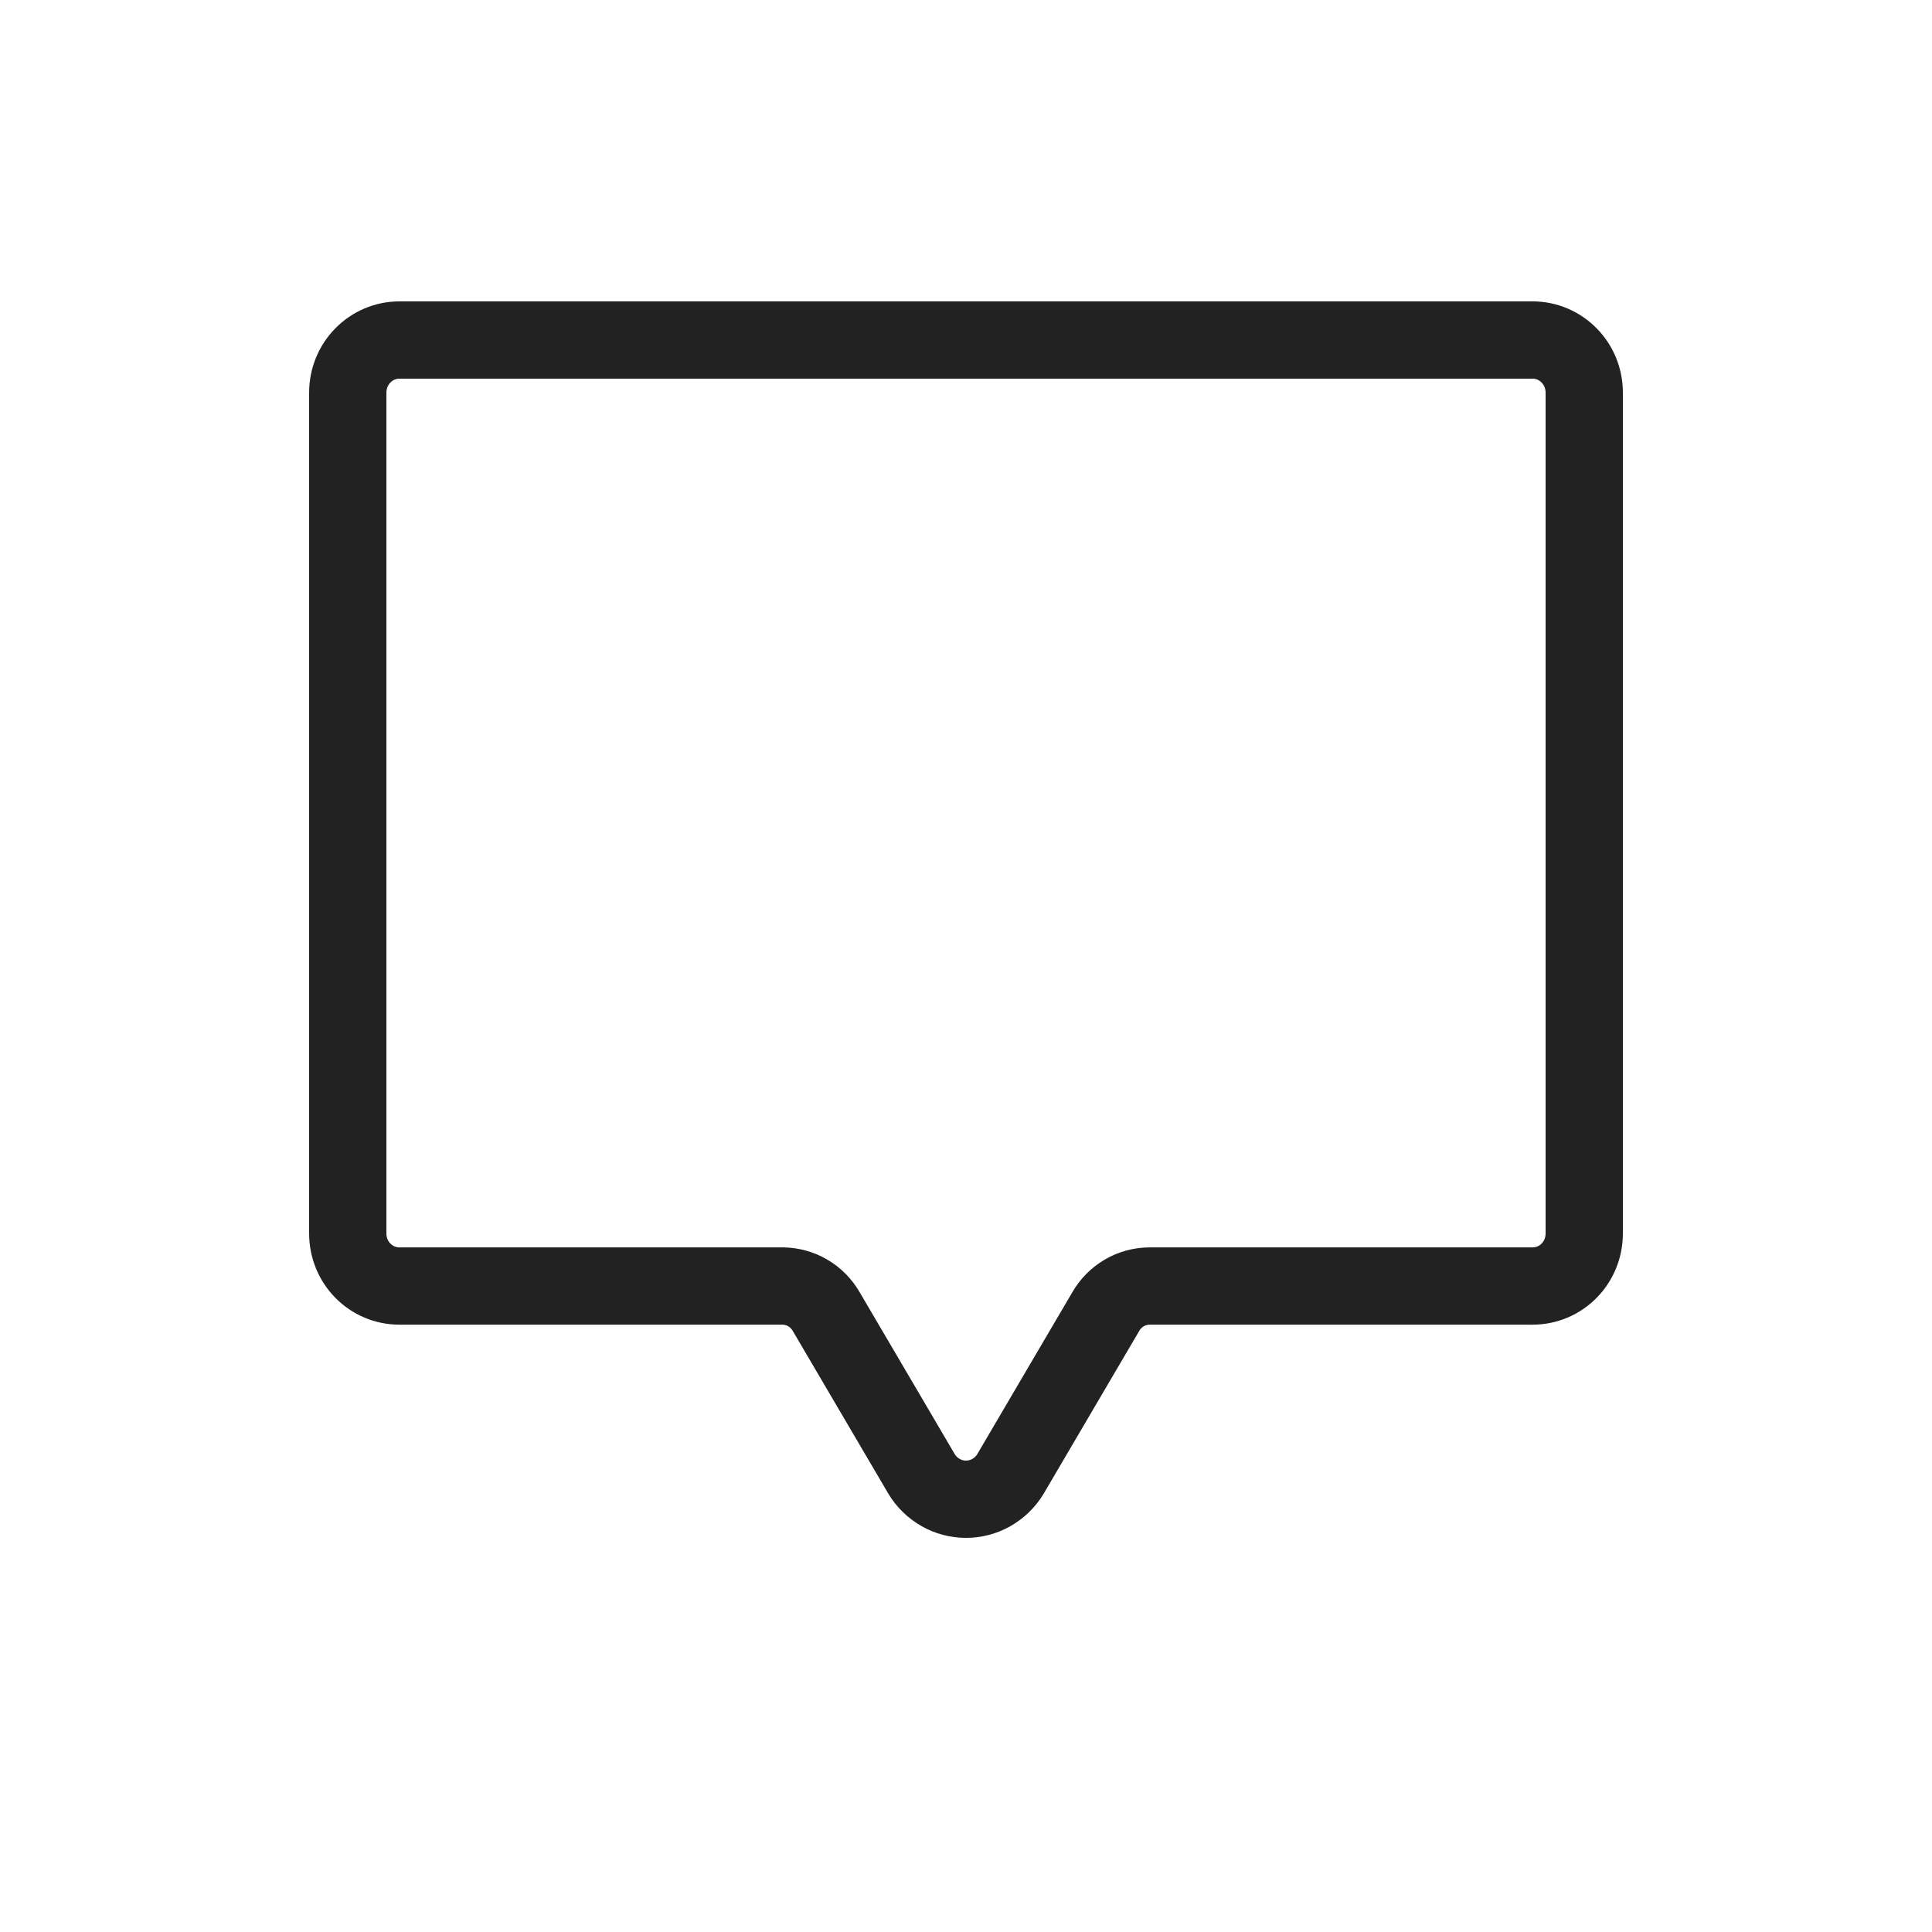 <svg width="25" height="25" viewBox="0 0 25 25" fill="none" xmlns="http://www.w3.org/2000/svg">
<path d="M14.308 16.973L13.075 19.073C13.015 19.173 12.93 19.255 12.829 19.313C12.729 19.37 12.615 19.4 12.5 19.4C12.385 19.4 12.271 19.37 12.171 19.313C12.07 19.255 11.985 19.173 11.925 19.073L10.692 16.973C10.634 16.872 10.551 16.788 10.451 16.73C10.352 16.672 10.24 16.642 10.125 16.641H5.167C4.99 16.641 4.82 16.57 4.695 16.442C4.57 16.315 4.5 16.142 4.5 15.961V5.08C4.5 4.9 4.57 4.727 4.695 4.6C4.82 4.472 4.99 4.4 5.167 4.4H19.833C20.01 4.4 20.18 4.472 20.305 4.6C20.43 4.727 20.5 4.9 20.5 5.08V15.961C20.5 16.142 20.43 16.315 20.305 16.442C20.18 16.57 20.01 16.641 19.833 16.641H14.875C14.76 16.642 14.648 16.672 14.549 16.73C14.449 16.788 14.366 16.872 14.308 16.973V16.973Z" stroke="#222222" stroke-linecap="round" stroke-linejoin="round"/>
</svg>
